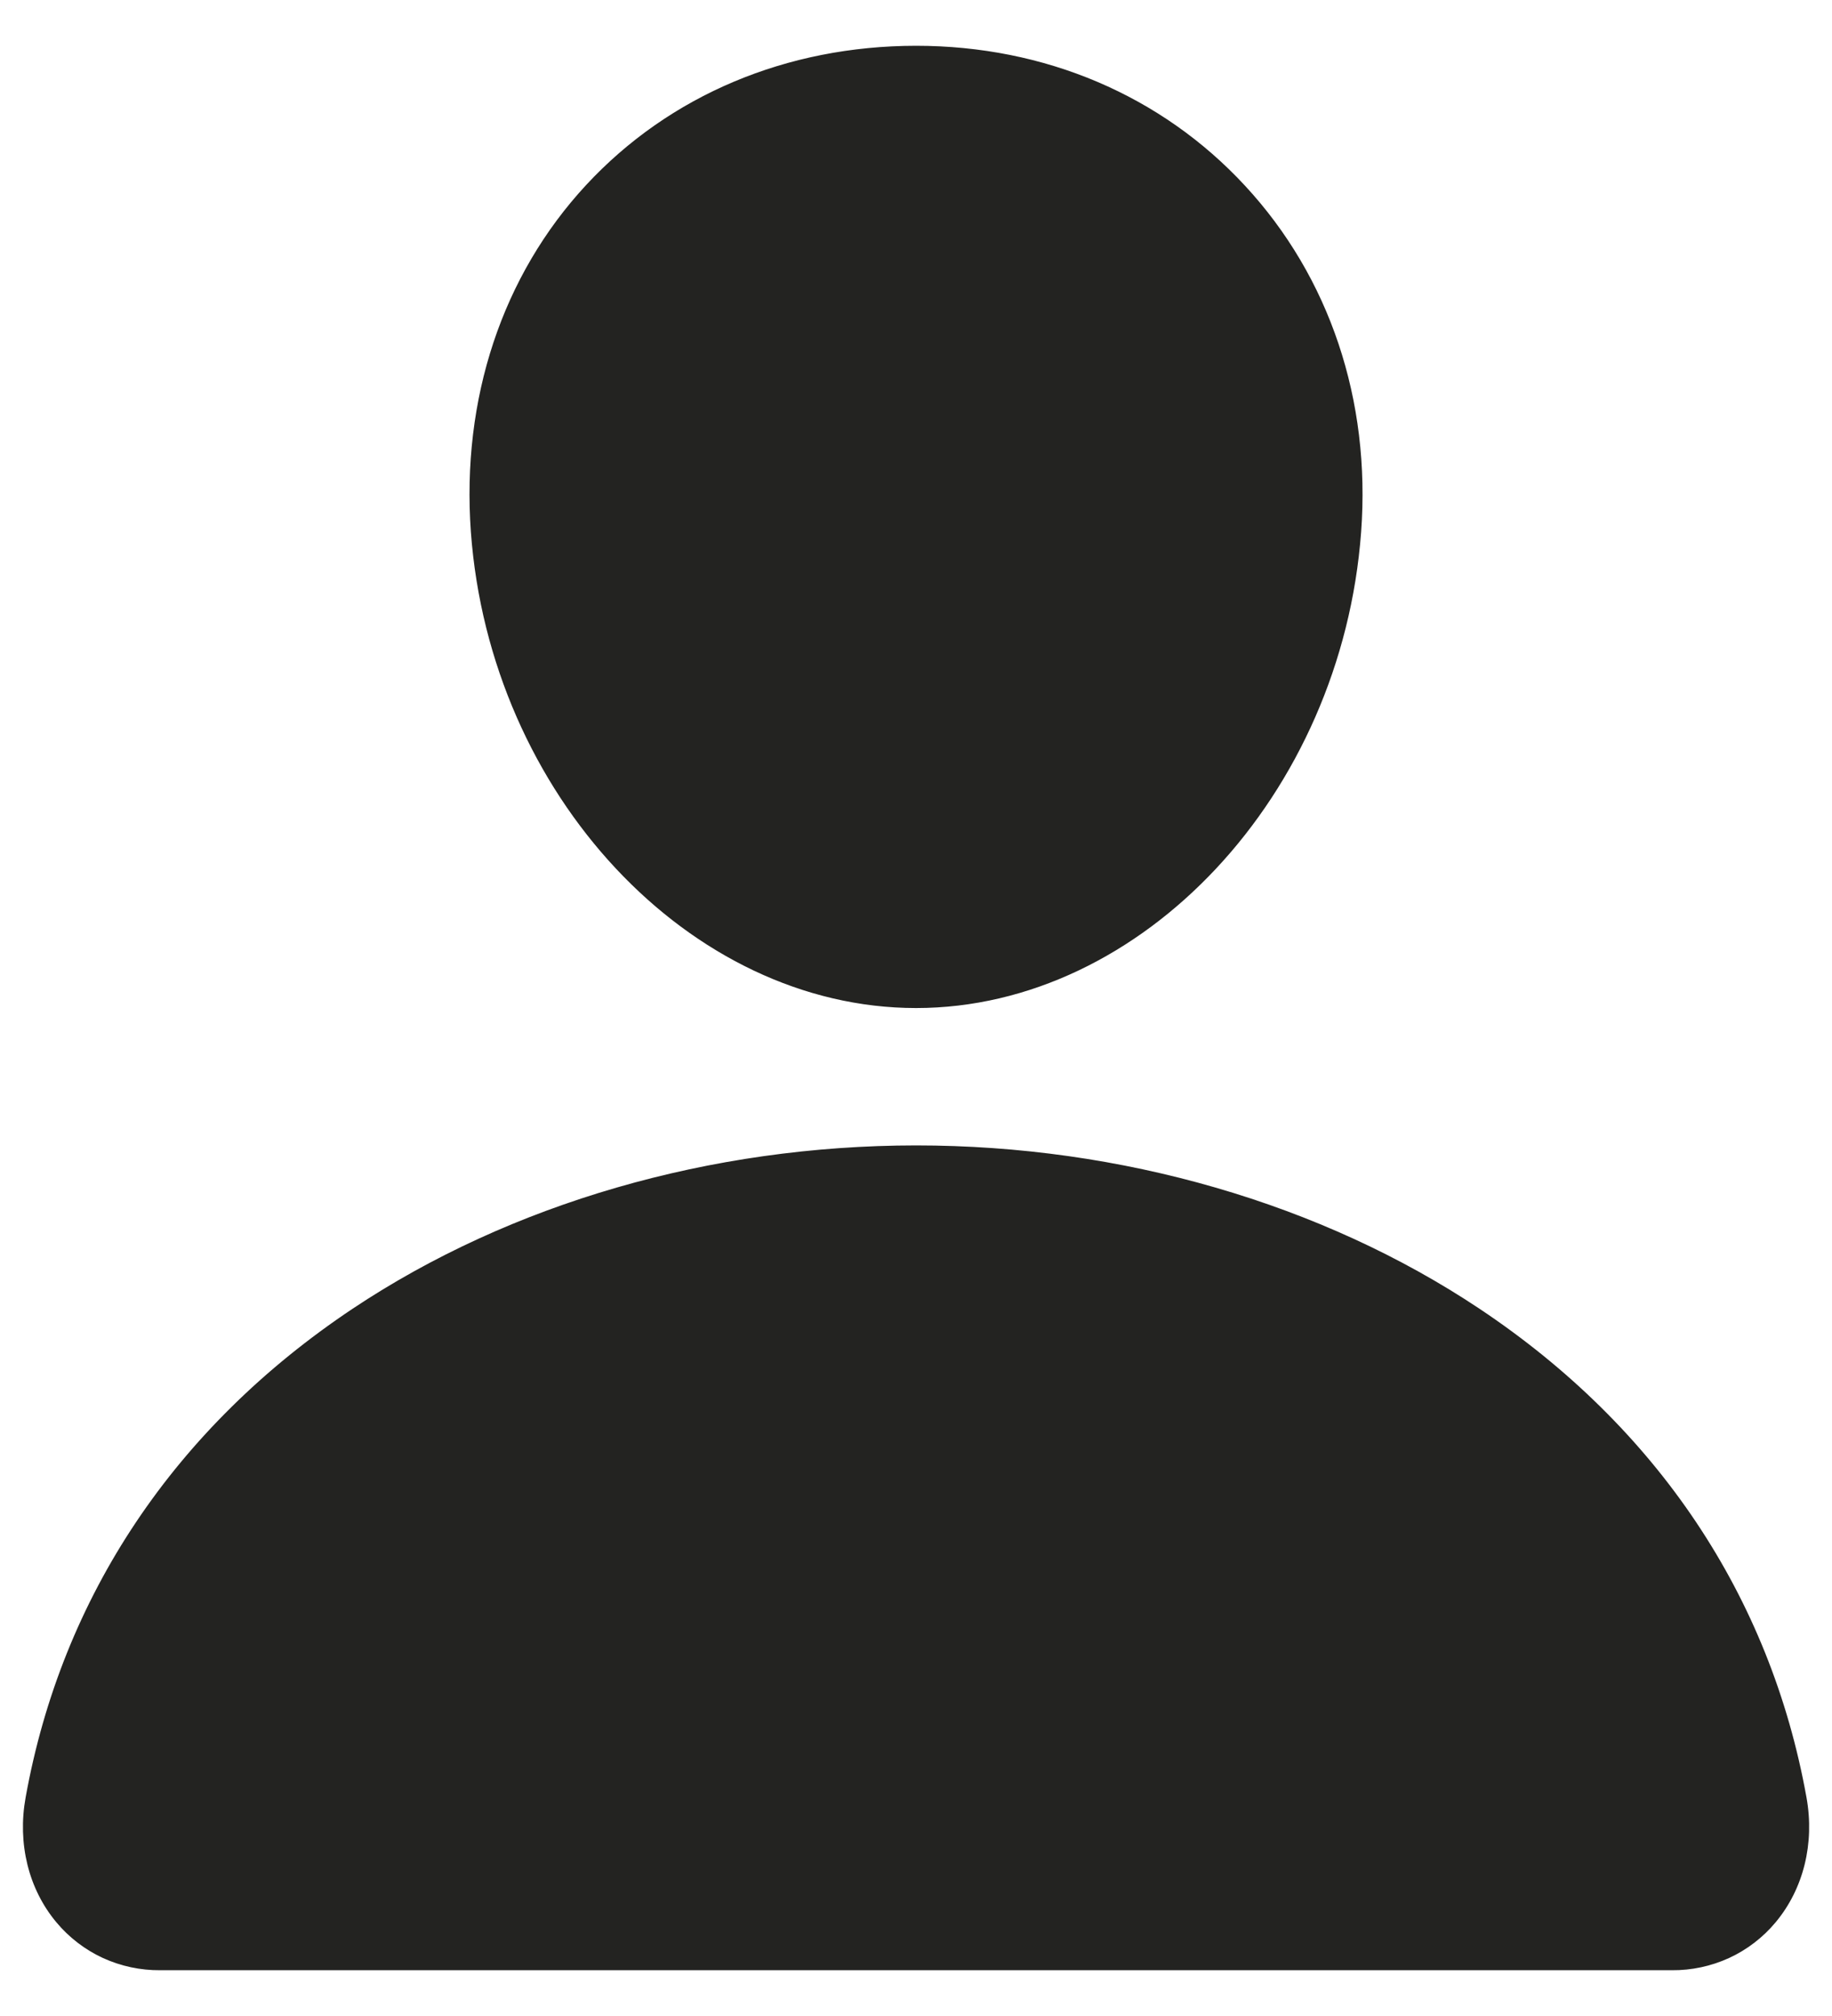 <svg width="20" height="22" viewBox="0 0 20 22" fill="none" xmlns="http://www.w3.org/2000/svg">
<path d="M10 12.523C12.238 12.523 14.418 13.155 16.138 14.301C18.073 15.591 19.304 17.429 19.698 19.617C19.788 20.114 19.666 20.604 19.366 20.963C19.23 21.126 19.059 21.257 18.866 21.346C18.673 21.434 18.463 21.479 18.251 21.477H1.75C1.538 21.479 1.327 21.434 1.134 21.346C0.941 21.257 0.77 21.126 0.634 20.963C0.334 20.605 0.213 20.115 0.303 19.618C0.697 17.43 1.928 15.592 3.863 14.301C5.583 13.155 7.762 12.524 10 12.523ZM10 0.523C11.4 0.523 12.668 1.063 13.575 2.043C14.494 3.035 14.942 4.371 14.836 5.804C14.625 8.659 12.457 10.977 10 10.977C7.544 10.976 5.372 8.658 5.164 5.803C5.06 4.357 5.504 3.018 6.417 2.034C7.32 1.061 8.592 0.524 10 0.523Z" fill="#232321" stroke="#232321" stroke-width="0.047"/>
</svg>
